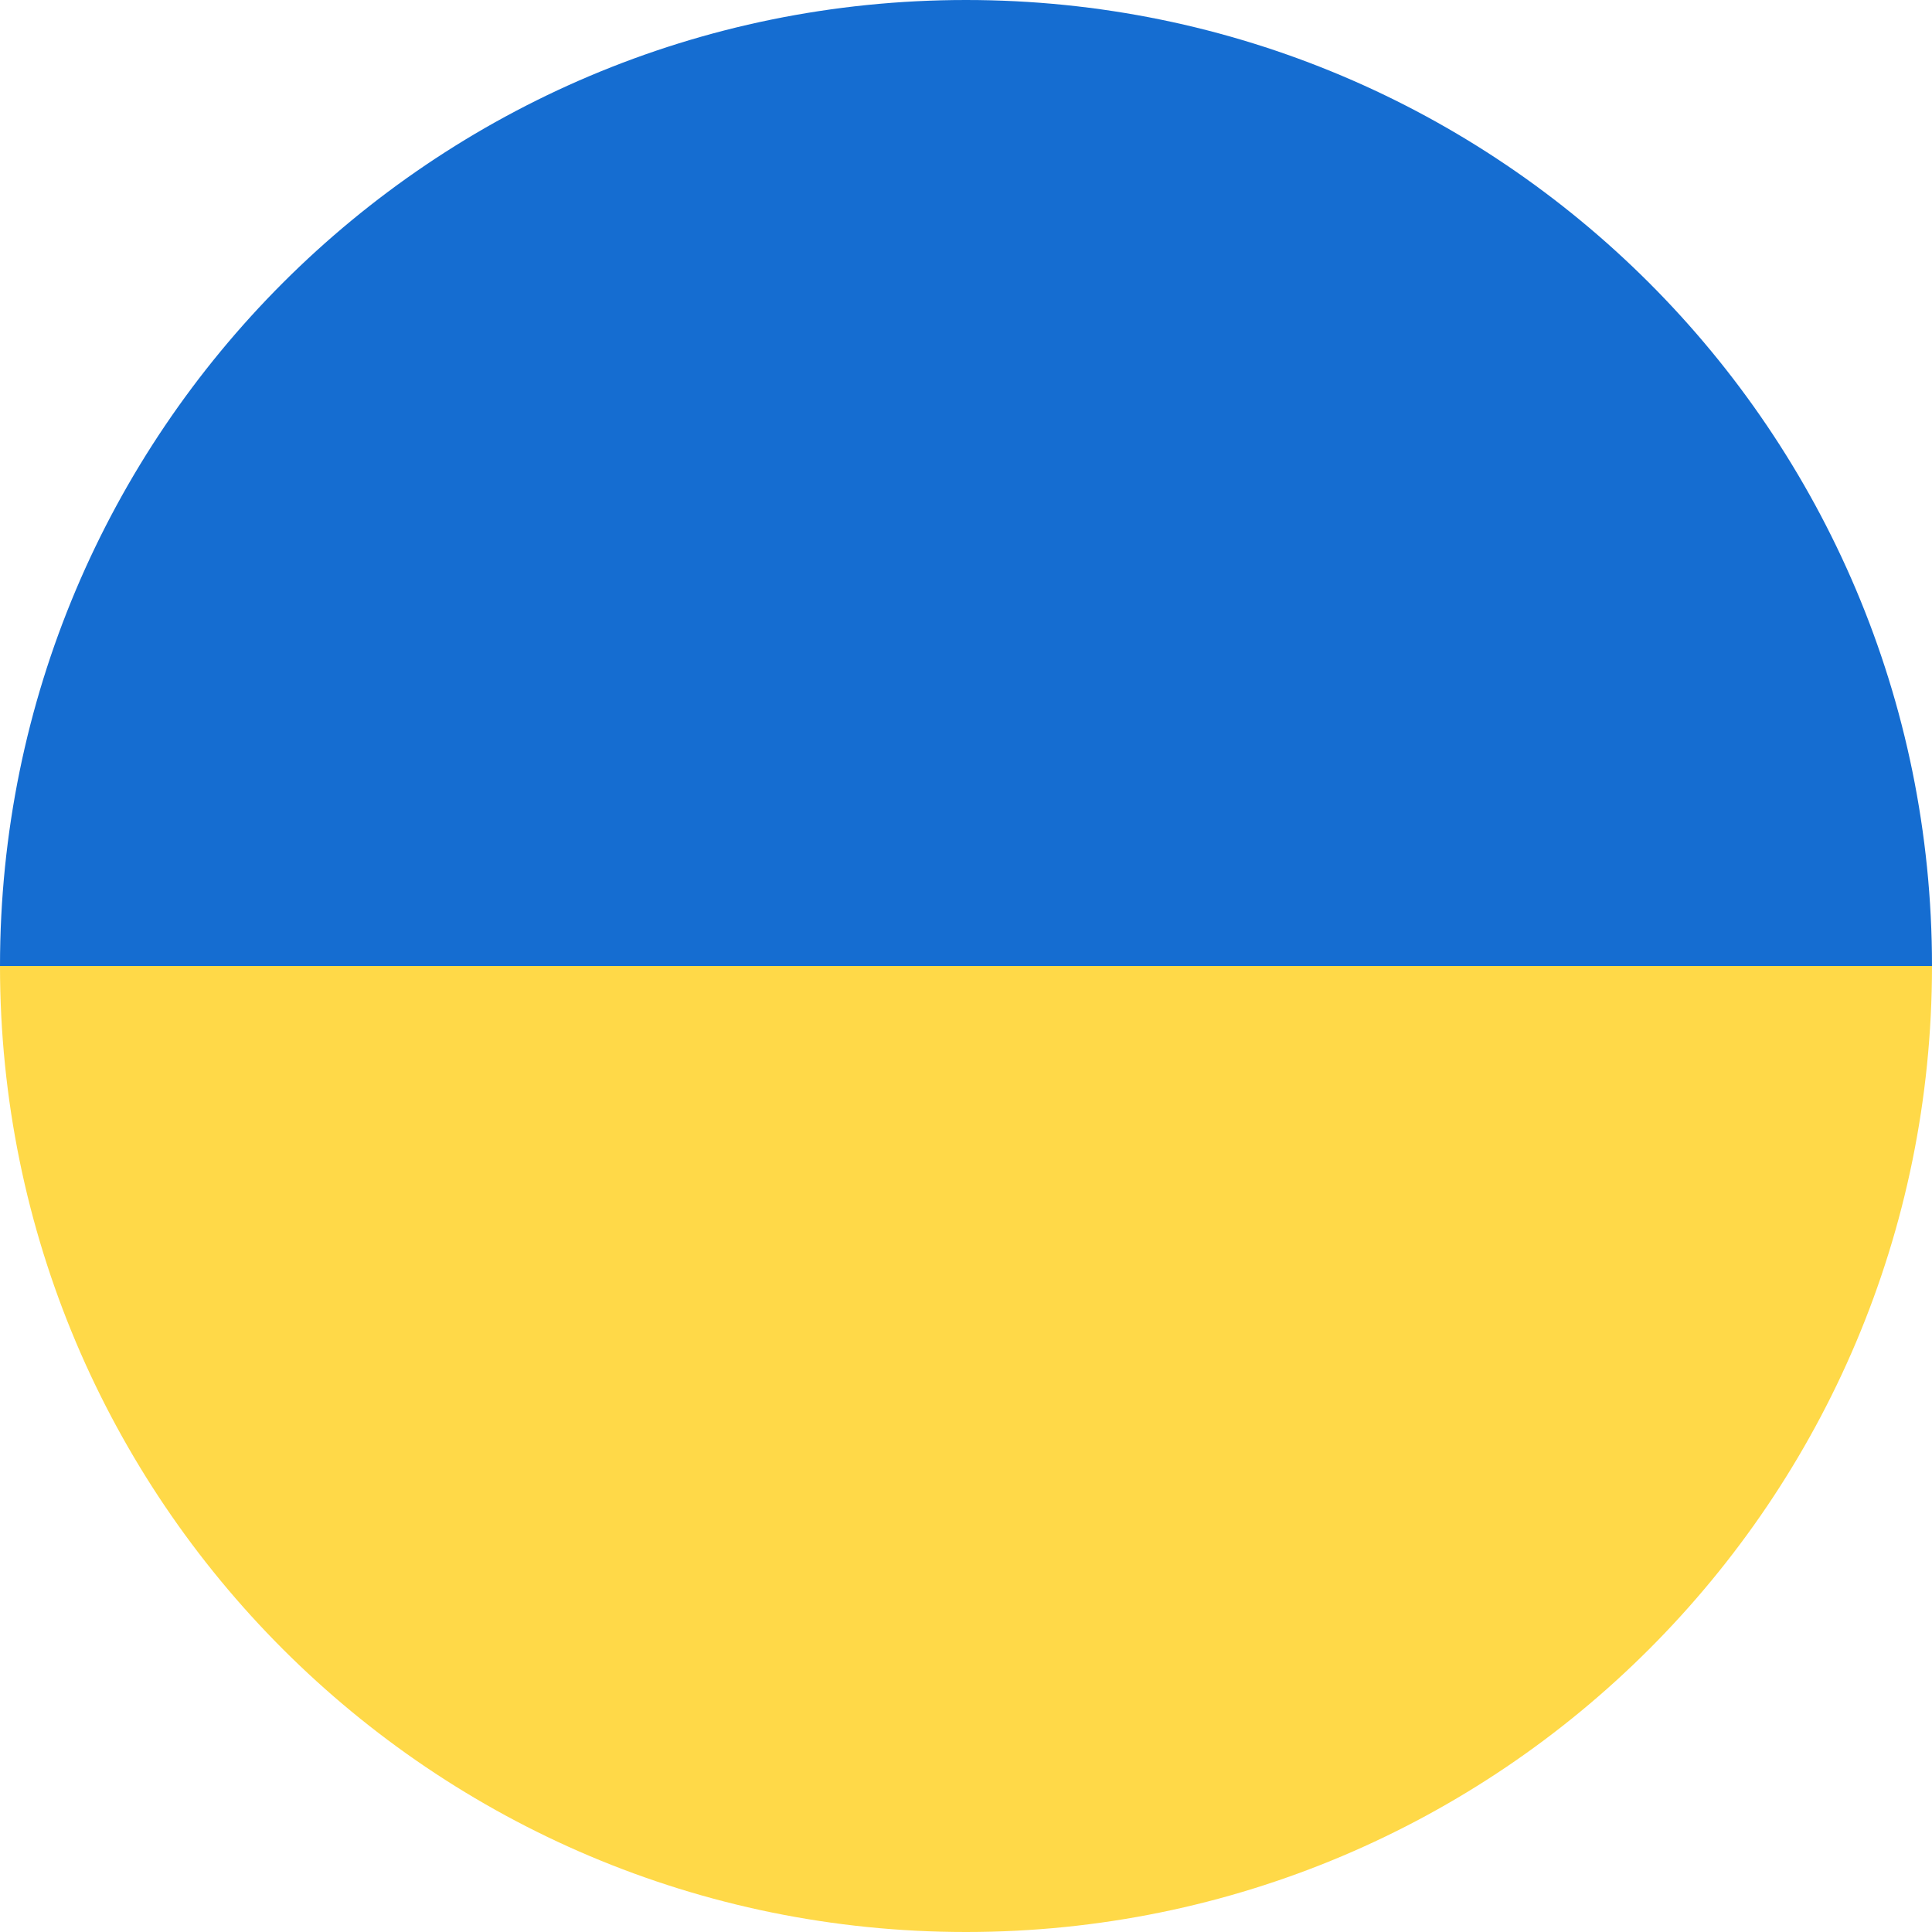 <svg width="32" height="32" fill="none" xmlns="http://www.w3.org/2000/svg">
  <g clip-path="url(#a)">
    <path d="M0 16h32c0-8.84-7.16-16-16-16S0 7.16 0 16Z" fill="#156DD1"/>
    <path d="M16 32c8.84 0 16-7.16 16-16H0c0 8.84 7.16 16 16 16Z" fill="#FFD948"/>
  </g>
  <defs>
    <clipPath id="a">
      <path fill="#fff" d="M0 0h32v32H0z"/>
    </clipPath>
  </defs>
</svg>
